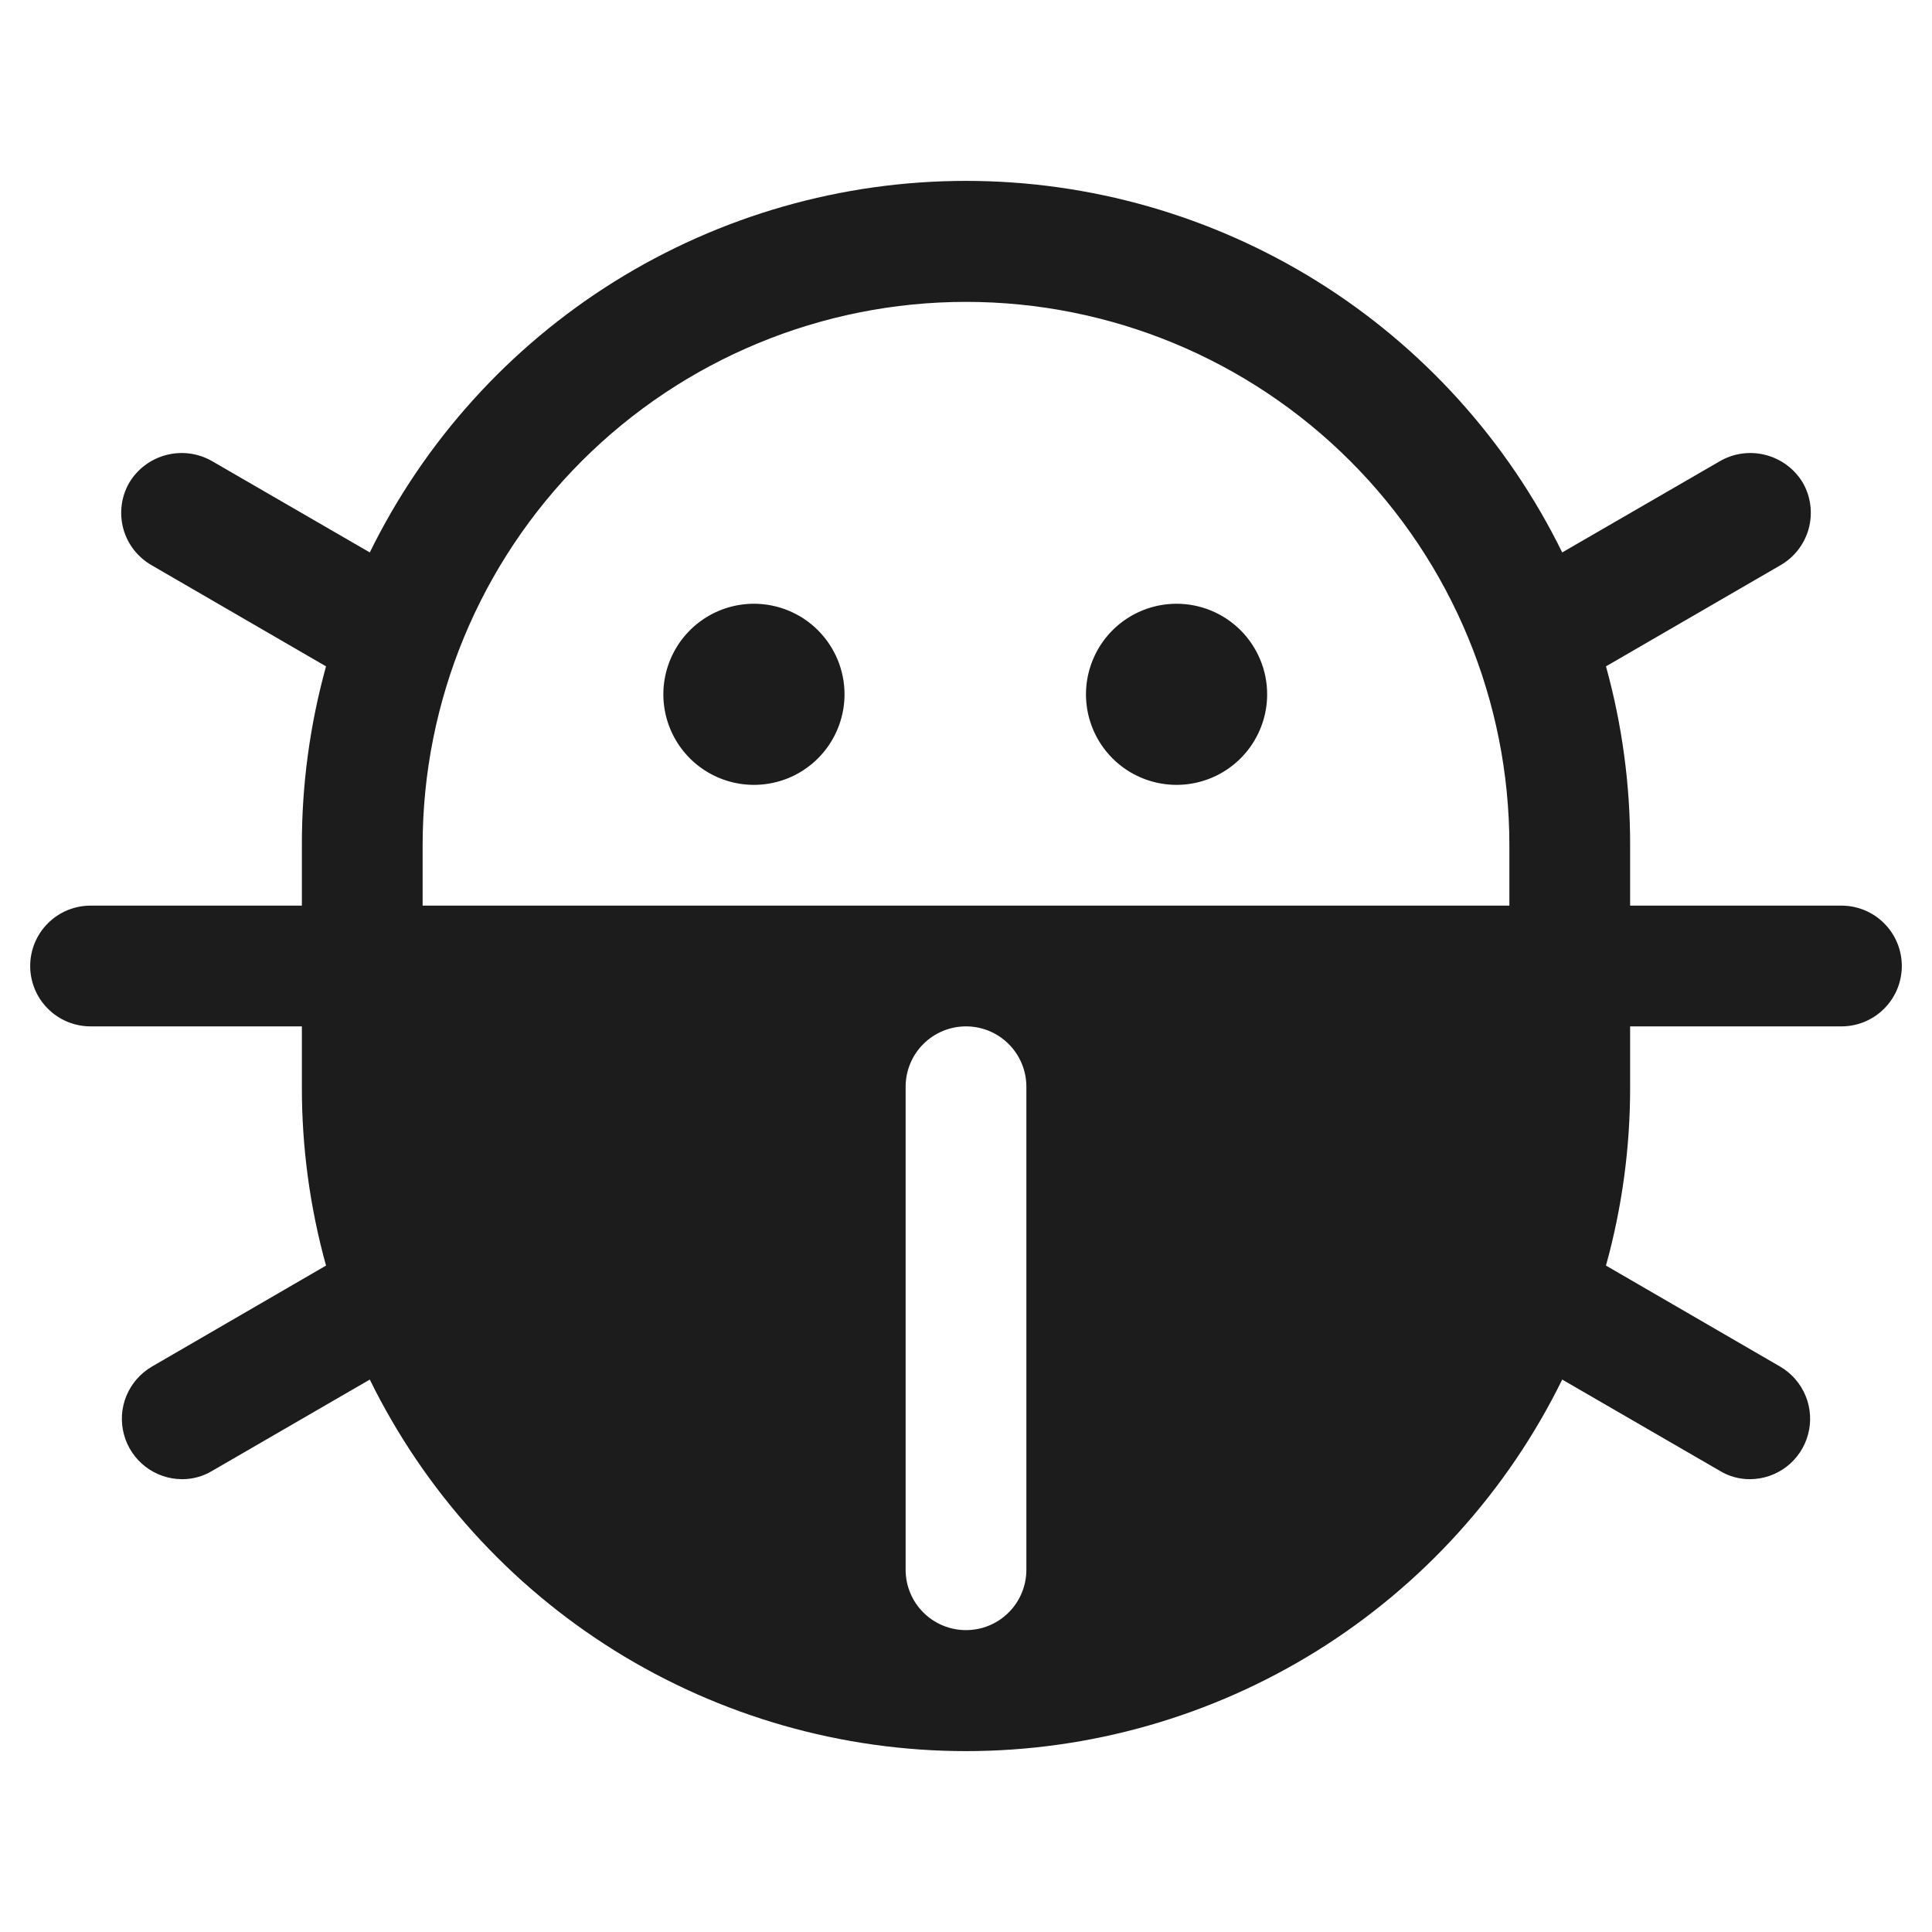 <svg width="32" height="32" viewBox="0 0 32 32" fill="none" xmlns="http://www.w3.org/2000/svg">
<path d="M20.988 11.5C20.988 11.797 20.899 12.087 20.735 12.333C20.57 12.58 20.336 12.772 20.061 12.886C19.787 12.999 19.486 13.029 19.195 12.971C18.904 12.913 18.637 12.771 18.427 12.561C18.217 12.351 18.074 12.084 18.016 11.793C17.958 11.502 17.988 11.2 18.102 10.926C18.215 10.652 18.407 10.418 18.654 10.253C18.901 10.088 19.191 10 19.488 10C19.885 10 20.267 10.158 20.548 10.439C20.829 10.721 20.988 11.102 20.988 11.5ZM12.488 10C12.191 10 11.901 10.088 11.654 10.253C11.408 10.418 11.215 10.652 11.102 10.926C10.988 11.2 10.958 11.502 11.016 11.793C11.074 12.084 11.217 12.351 11.427 12.561C11.637 12.771 11.904 12.913 12.195 12.971C12.486 13.029 12.787 12.999 13.062 12.886C13.336 12.772 13.57 12.58 13.735 12.333C13.899 12.087 13.988 11.797 13.988 11.5C13.988 11.102 13.829 10.721 13.548 10.439C13.267 10.158 12.885 10 12.488 10ZM31.5 16C31.5 16.265 31.395 16.52 31.207 16.707C31.02 16.895 30.765 17 30.5 17H27V18C27.002 19.001 26.867 19.998 26.6 20.962L29.488 22.637C29.676 22.748 29.824 22.918 29.907 23.121C29.99 23.323 30.004 23.548 29.947 23.759C29.89 23.971 29.766 24.158 29.592 24.292C29.419 24.425 29.206 24.499 28.988 24.5C28.811 24.501 28.638 24.454 28.488 24.363L25.875 22.85C24.969 24.696 23.563 26.252 21.818 27.34C20.072 28.427 18.057 29.004 16 29.004C13.943 29.004 11.928 28.427 10.182 27.34C8.437 26.252 7.031 24.696 6.125 22.85L3.513 24.363C3.362 24.454 3.189 24.501 3.013 24.5C2.793 24.499 2.581 24.425 2.408 24.292C2.234 24.158 2.11 23.971 2.053 23.759C1.996 23.548 2.01 23.323 2.093 23.121C2.176 22.918 2.324 22.748 2.513 22.637L5.4 20.962C5.133 19.998 4.998 19.001 5 18V17H1.5C1.235 17 0.98 16.895 0.793 16.707C0.605 16.52 0.5 16.265 0.5 16C0.5 15.735 0.605 15.48 0.793 15.293C0.98 15.105 1.235 15 1.5 15H5V14C4.998 12.999 5.133 12.002 5.4 11.037L2.513 9.363C2.282 9.231 2.113 9.014 2.043 8.759C1.973 8.503 2.007 8.23 2.138 8C2.273 7.771 2.493 7.605 2.751 7.537C3.008 7.469 3.282 7.505 3.513 7.638L6.125 9.15C7.031 7.304 8.437 5.748 10.182 4.66C11.928 3.573 13.943 2.996 16 2.996C18.057 2.996 20.072 3.573 21.818 4.66C23.563 5.748 24.969 7.304 25.875 9.15L28.488 7.638C28.718 7.505 28.992 7.469 29.249 7.537C29.507 7.605 29.727 7.771 29.863 8C29.993 8.23 30.027 8.503 29.957 8.759C29.887 9.014 29.718 9.231 29.488 9.363L26.6 11.037C26.867 12.002 27.002 12.999 27 14V15H30.5C30.765 15 31.02 15.105 31.207 15.293C31.395 15.48 31.5 15.735 31.5 16ZM17 18C17 17.735 16.895 17.48 16.707 17.293C16.52 17.105 16.265 17 16 17C15.735 17 15.48 17.105 15.293 17.293C15.105 17.48 15 17.735 15 18V26C15 26.265 15.105 26.52 15.293 26.707C15.48 26.895 15.735 27 16 27C16.265 27 16.52 26.895 16.707 26.707C16.895 26.52 17 26.265 17 26V18ZM25 14C25 11.613 24.052 9.324 22.364 7.636C20.676 5.948 18.387 5 16 5C13.613 5 11.324 5.948 9.636 7.636C7.948 9.324 7 11.613 7 14V15H25V14Z" fill="#1C1C1C"/>
</svg>
